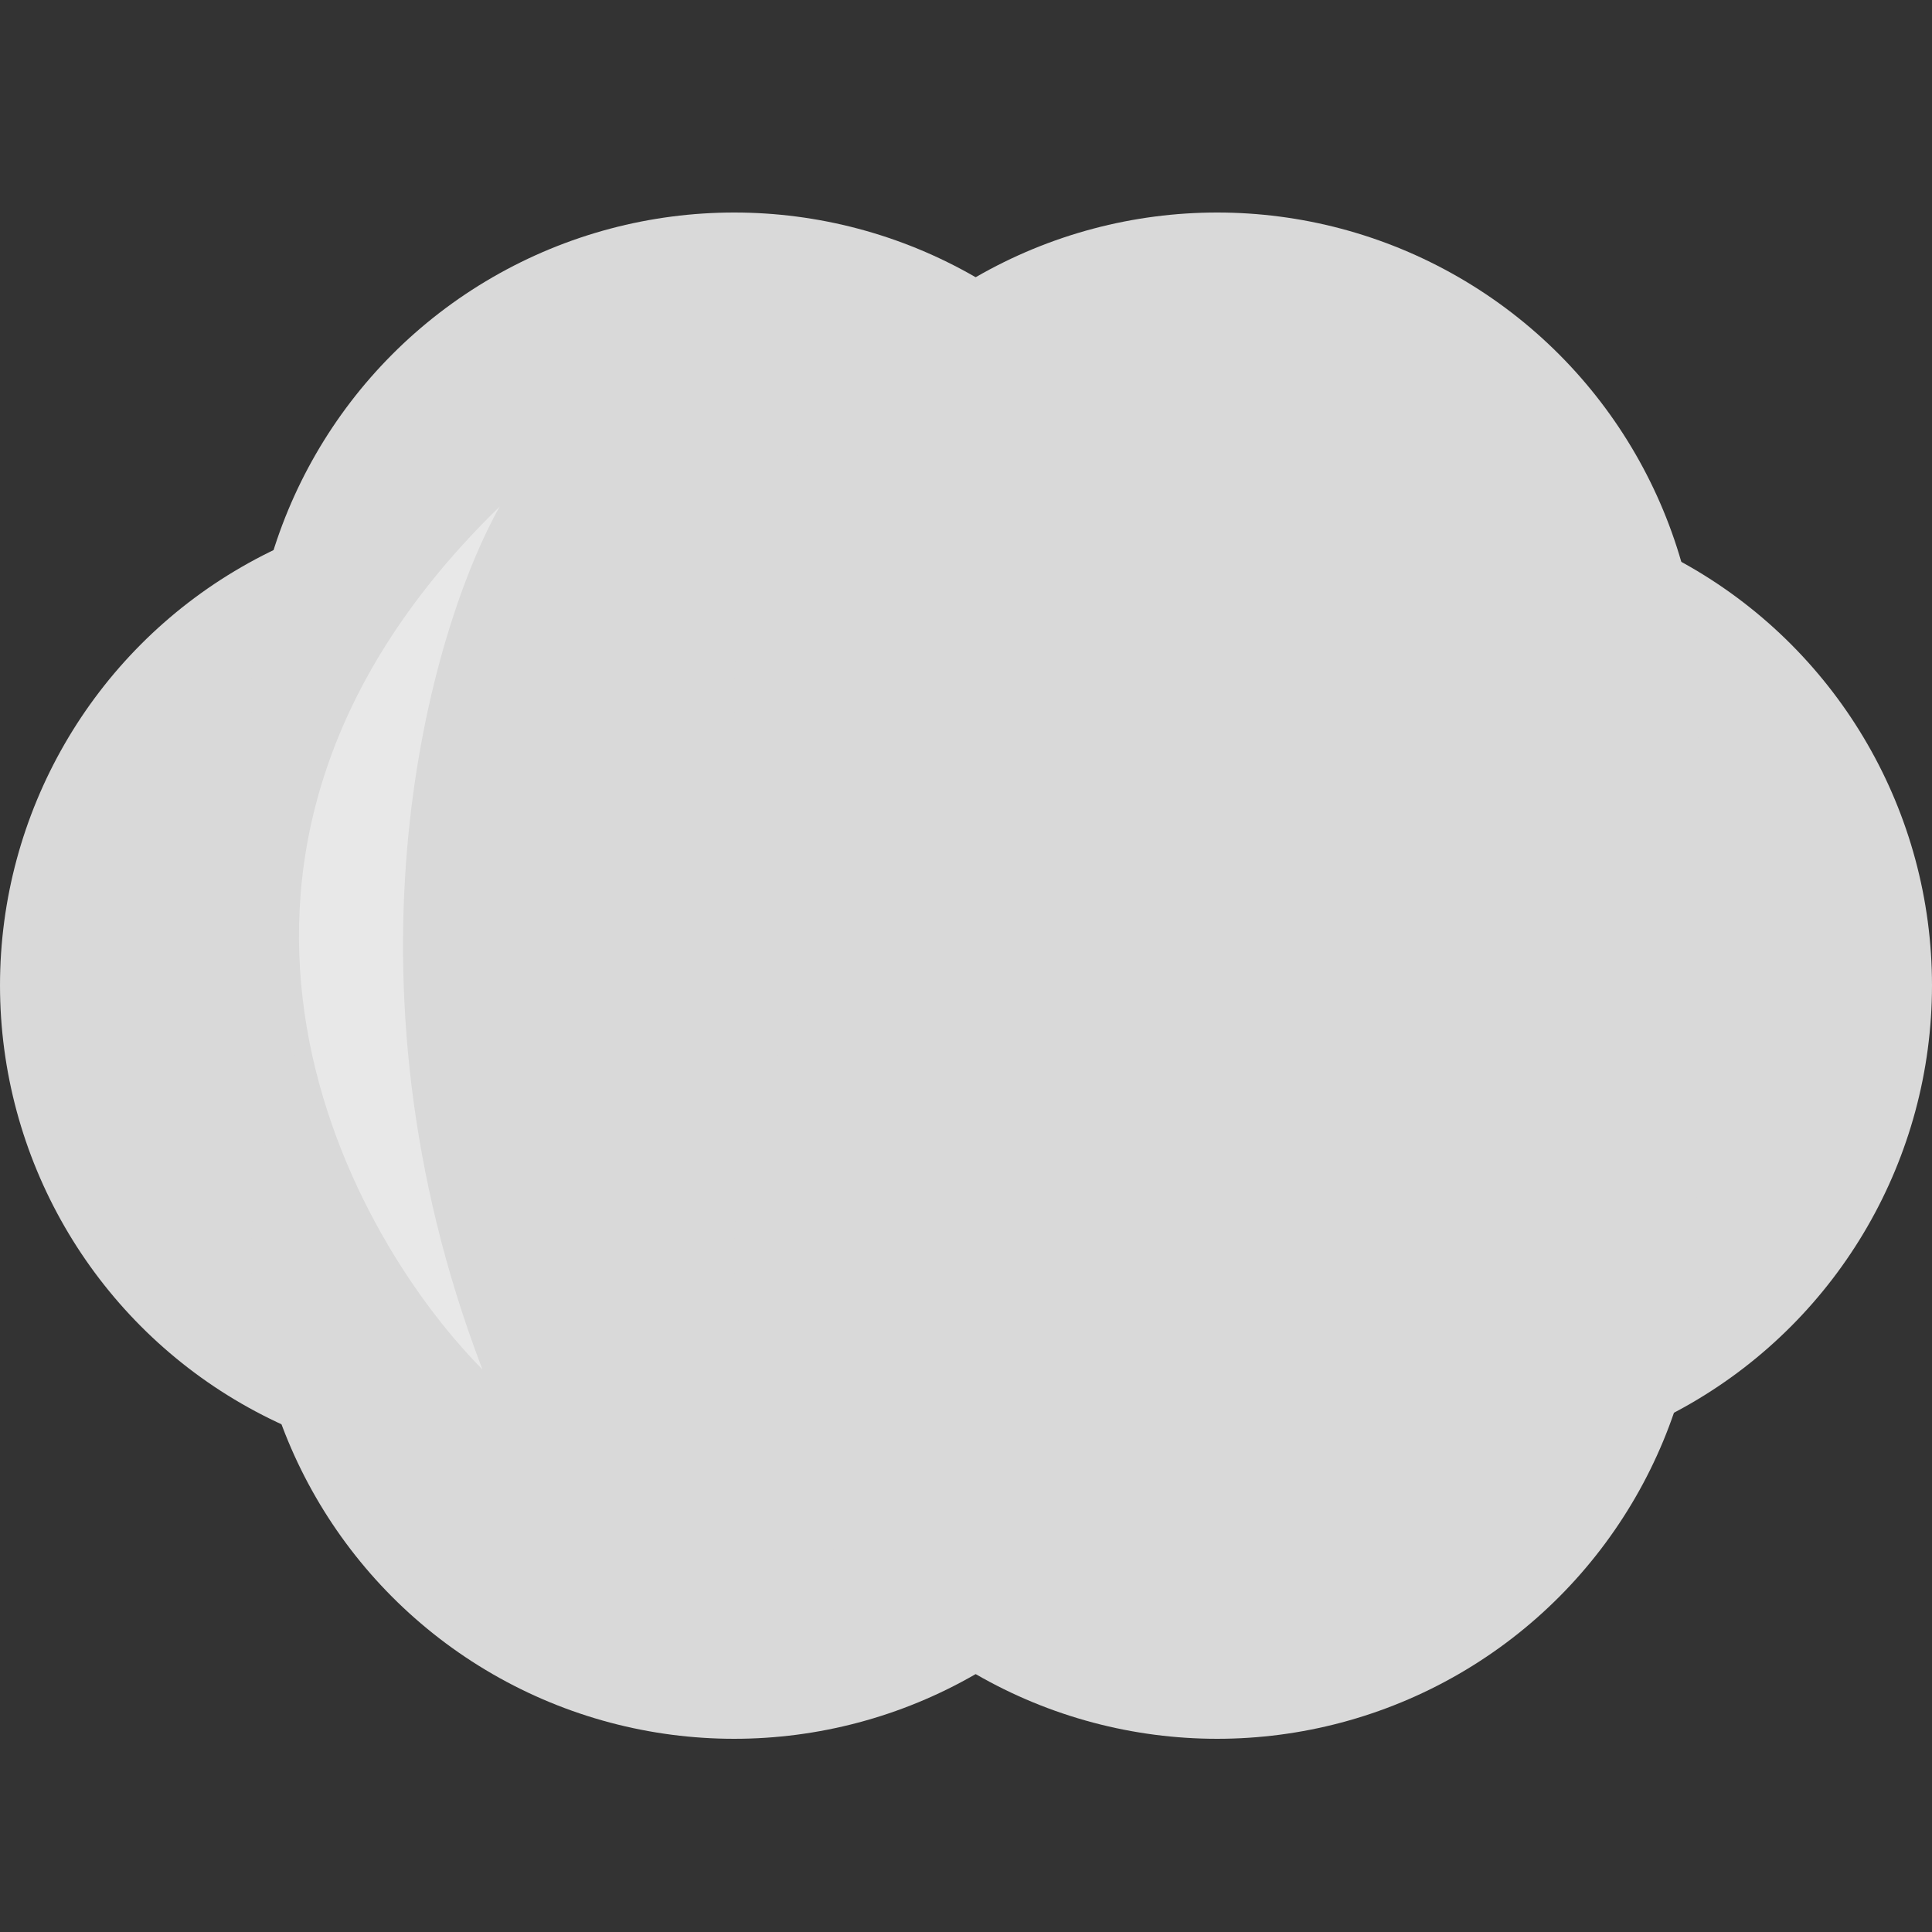 <svg width="100" height="100" viewBox="0 0 100 100" fill="none" xmlns="http://www.w3.org/2000/svg">
<rect x="0" y="0" width="100" height="100" fill="#333333" stroke="none"/>
<circle cx="25" cy="51" r="25" fill="#D9D9D9"/>
<circle cx="75" cy="51" r="25" fill="#D9D9D9"/>
<circle cx="38" cy="36" r="25" fill="#D9D9D9"/>
<circle cx="63" cy="36" r="25" fill="#D9D9D9"/>
<circle cx="38" cy="65" r="25" fill="#D9D9D9"/>
<circle cx="63" cy="65" r="25" fill="#D9D9D9"/>
<path d="M24.97 70.882C17.611 63.434 7.487 44.077 25.862 26.223C22.294 32.576 17.12 50.401 24.97 70.882Z" fill="white" fill-opacity="0.4"/>
</svg>
